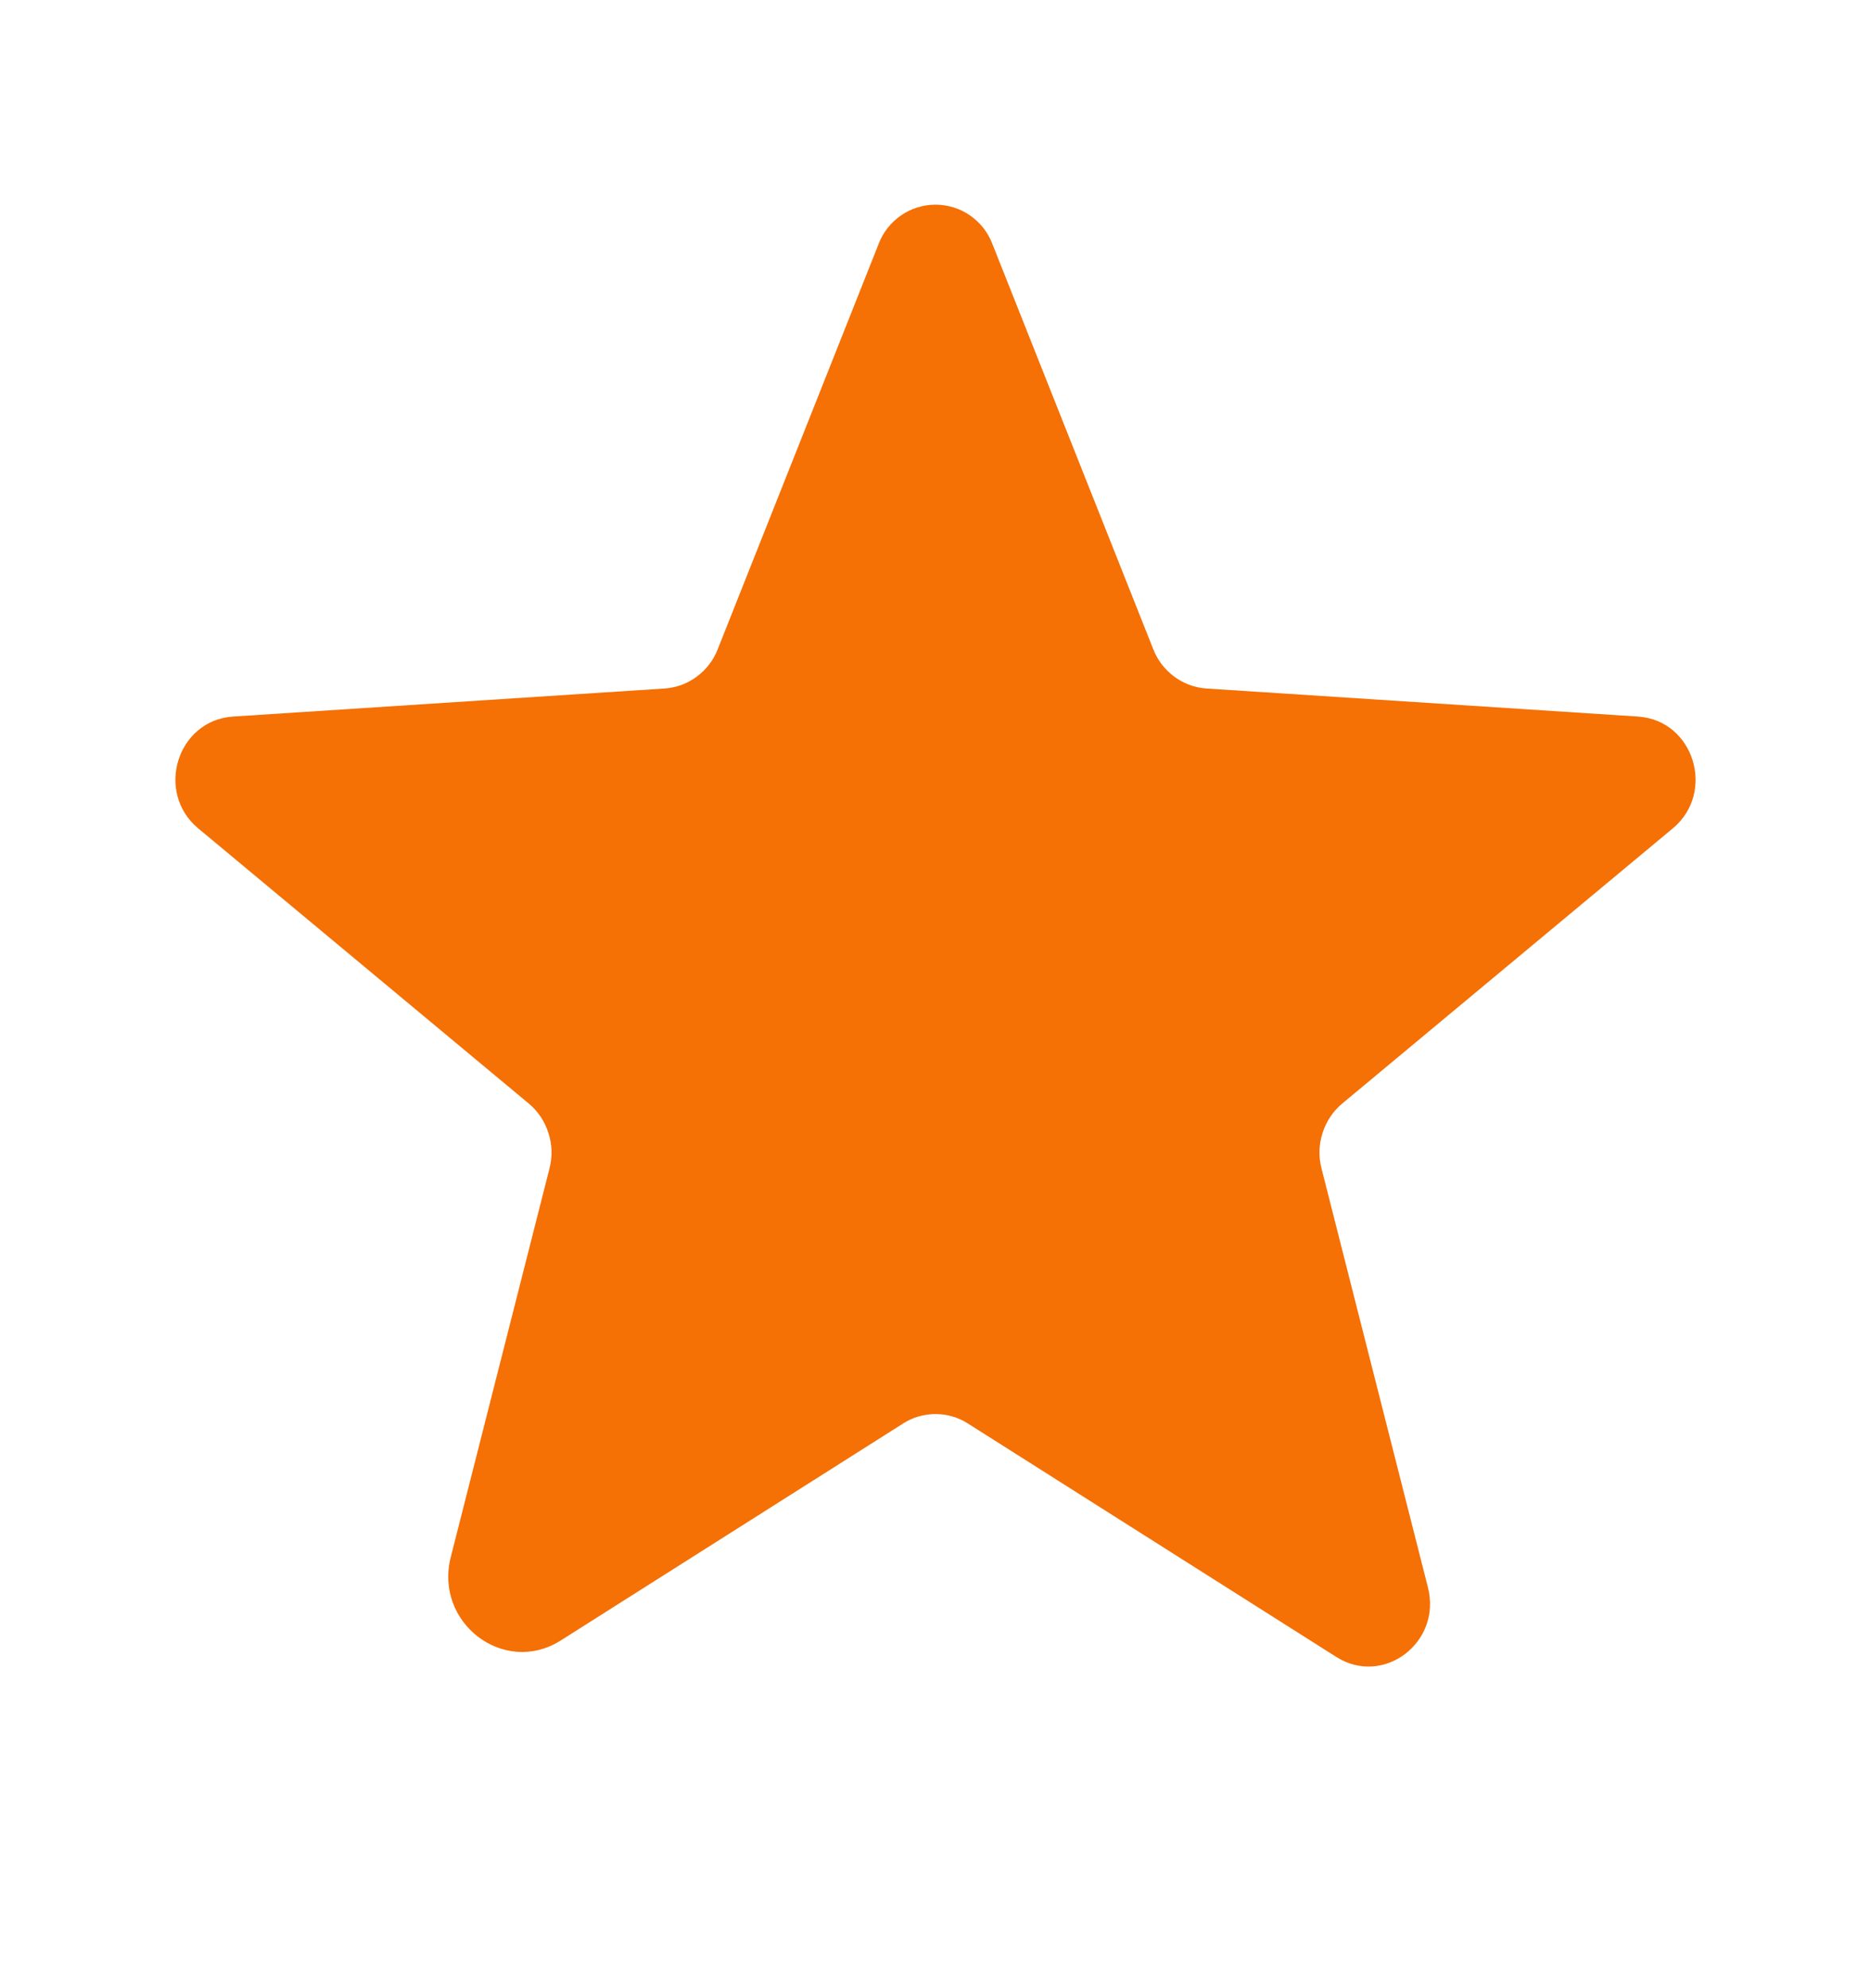<svg width="16" height="17" viewBox="0 0 16 17" fill="none" xmlns="http://www.w3.org/2000/svg">
<path d="M8.276 12.171L11.428 14.168C11.831 14.423 12.331 14.043 12.211 13.573L11.301 9.991C11.275 9.891 11.278 9.786 11.31 9.688C11.341 9.589 11.399 9.502 11.478 9.436L14.305 7.083C14.676 6.774 14.485 6.158 14.007 6.127L10.316 5.887C10.216 5.88 10.121 5.845 10.041 5.785C9.961 5.726 9.899 5.645 9.863 5.553L8.486 2.085C8.449 1.987 8.382 1.902 8.295 1.842C8.209 1.782 8.105 1.75 8 1.75C7.895 1.75 7.792 1.782 7.705 1.842C7.618 1.902 7.551 1.987 7.514 2.085L6.137 5.553C6.101 5.645 6.039 5.726 5.959 5.785C5.879 5.845 5.784 5.88 5.684 5.887L1.993 6.127C1.515 6.158 1.324 6.774 1.695 7.083L4.522 9.436C4.601 9.502 4.659 9.589 4.69 9.688C4.722 9.786 4.725 9.891 4.699 9.991L3.855 13.313C3.711 13.877 4.311 14.333 4.795 14.027L7.724 12.171C7.807 12.118 7.902 12.091 8 12.091C8.098 12.091 8.193 12.118 8.276 12.171Z" fill="#F57005"/>
</svg>
